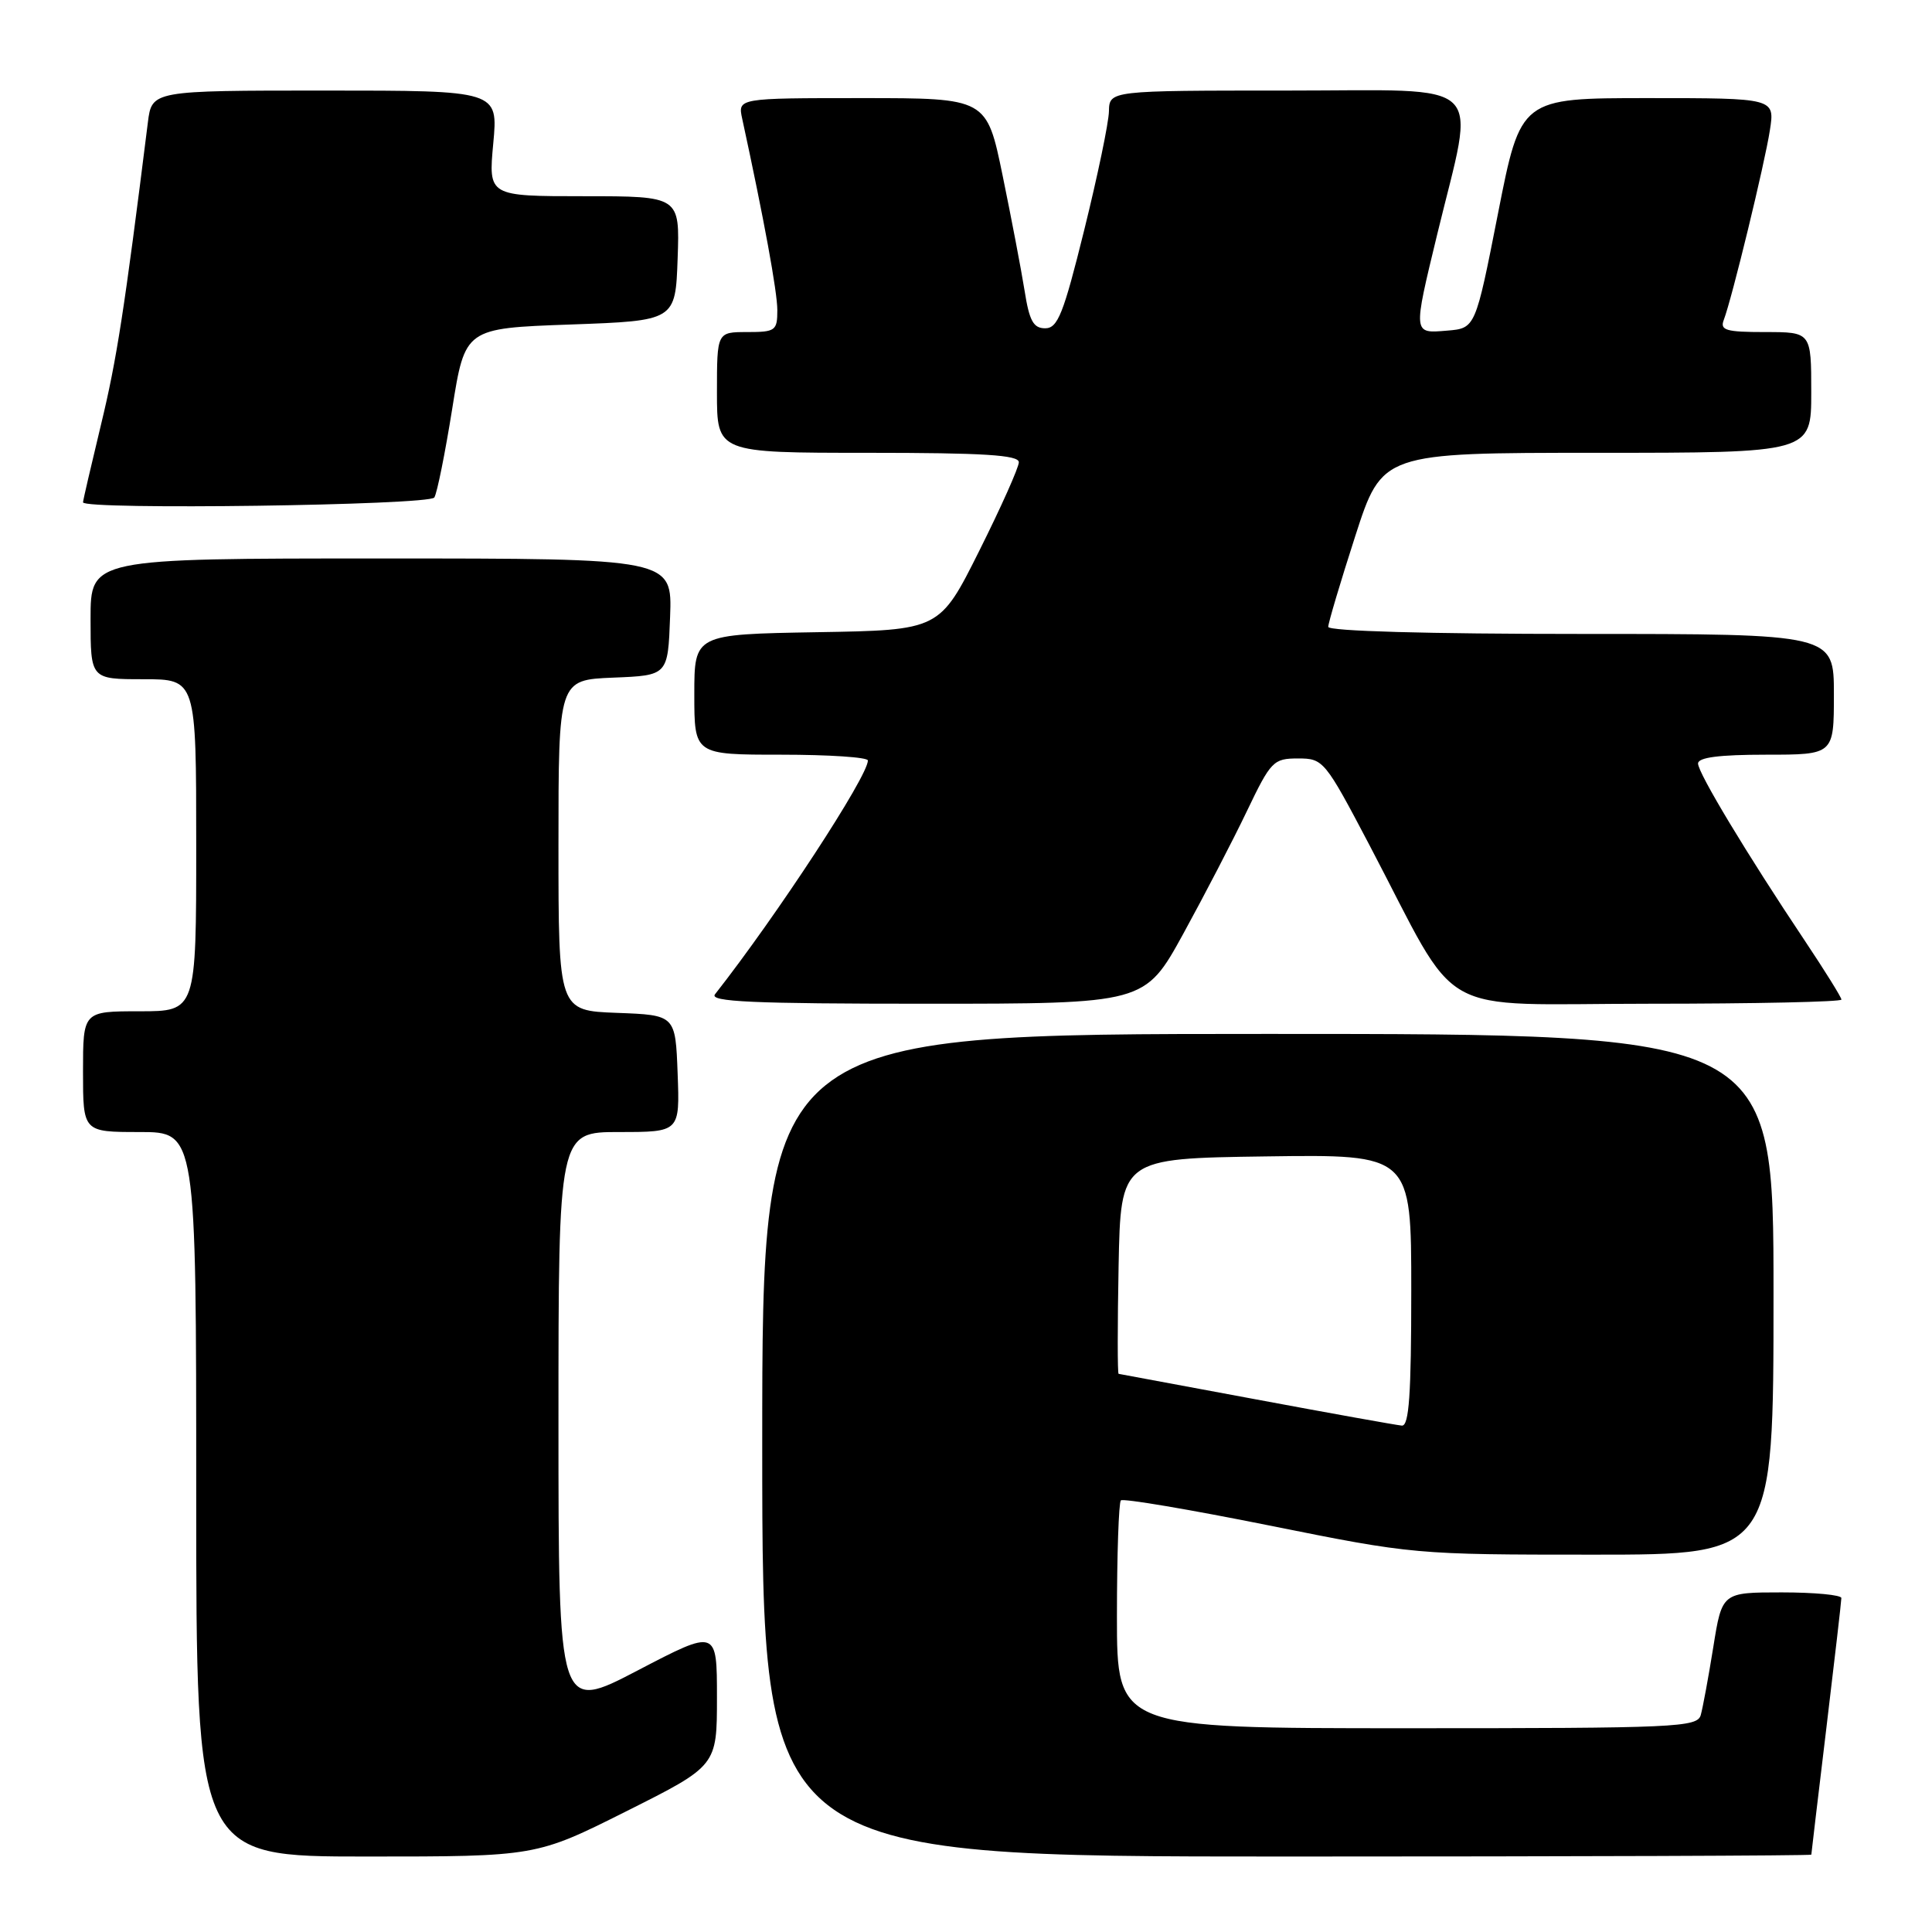 <?xml version="1.0" encoding="UTF-8" standalone="no"?>
<!DOCTYPE svg PUBLIC "-//W3C//DTD SVG 1.1//EN" "http://www.w3.org/Graphics/SVG/1.1/DTD/svg11.dtd" >
<svg xmlns="http://www.w3.org/2000/svg" xmlns:xlink="http://www.w3.org/1999/xlink" version="1.1" viewBox="0 0 256 256">
 <g >
 <path fill="currentColor"
d=" M 83.02 239.99 C 95.00 233.98 95.00 233.98 95.00 224.92 C 95.00 215.86 95.00 215.86 84.50 221.34 C 74.00 226.82 74.00 226.82 74.00 188.41 C 74.00 150.00 74.00 150.00 82.04 150.00 C 90.08 150.00 90.08 150.00 89.79 142.25 C 89.50 134.50 89.50 134.50 81.75 134.21 C 74.00 133.92 74.00 133.92 74.00 112.00 C 74.00 90.09 74.00 90.09 81.25 89.79 C 88.50 89.50 88.50 89.50 88.79 81.75 C 89.08 74.00 89.08 74.00 50.54 74.00 C 12.00 74.00 12.00 74.00 12.00 82.00 C 12.00 90.00 12.00 90.00 19.00 90.00 C 26.00 90.00 26.00 90.00 26.00 112.00 C 26.00 134.00 26.00 134.00 18.50 134.00 C 11.00 134.00 11.00 134.00 11.00 142.00 C 11.00 150.00 11.00 150.00 18.50 150.00 C 26.00 150.00 26.00 150.00 26.00 198.00 C 26.00 246.00 26.00 246.00 48.52 246.00 C 71.03 246.00 71.03 246.00 83.02 239.99 Z  M 240.01 245.75 C 240.01 245.61 240.91 238.07 242.00 229.00 C 243.09 219.93 243.99 212.16 243.99 211.75 C 244.00 211.34 240.44 211.00 236.09 211.00 C 228.18 211.00 228.18 211.00 227.02 218.25 C 226.38 222.24 225.63 226.29 225.36 227.25 C 224.90 228.88 222.18 229.00 186.43 229.00 C 148.00 229.00 148.00 229.00 148.00 214.17 C 148.00 206.01 148.24 199.10 148.52 198.81 C 148.81 198.52 157.67 200.02 168.21 202.14 C 187.25 205.97 187.53 206.00 211.19 206.00 C 235.00 206.00 235.00 206.00 235.00 171.50 C 235.00 137.00 235.00 137.00 168.00 137.00 C 101.00 137.00 101.00 137.00 101.00 191.50 C 101.00 246.00 101.00 246.00 170.50 246.00 C 208.73 246.00 240.00 245.89 240.01 245.75 Z  M 156.78 123.75 C 159.57 118.66 163.37 111.35 165.21 107.50 C 168.40 100.84 168.73 100.50 172.00 100.50 C 175.35 100.50 175.55 100.74 181.47 112.00 C 193.77 135.42 189.50 133.00 218.54 133.00 C 232.54 133.00 244.00 132.75 244.00 132.45 C 244.00 132.16 241.83 128.67 239.18 124.70 C 231.48 113.18 225.00 102.43 225.00 101.17 C 225.00 100.36 227.81 100.00 234.00 100.00 C 243.00 100.00 243.00 100.00 243.00 92.00 C 243.00 84.00 243.00 84.00 209.50 84.00 C 189.21 84.00 176.00 83.63 176.00 83.06 C 176.00 82.54 177.61 77.14 179.57 71.06 C 183.14 60.00 183.14 60.00 211.57 60.00 C 240.00 60.00 240.00 60.00 240.00 52.00 C 240.00 44.00 240.00 44.00 233.89 44.00 C 228.68 44.00 227.88 43.76 228.41 42.39 C 229.49 39.57 233.84 21.67 234.52 17.25 C 235.18 13.00 235.18 13.00 218.34 13.00 C 201.50 13.00 201.50 13.00 198.50 28.25 C 195.50 43.50 195.50 43.50 191.75 43.81 C 187.20 44.19 187.22 44.36 190.44 31.04 C 195.52 10.08 197.52 12.00 170.61 12.00 C 147.00 12.00 147.00 12.00 146.94 14.75 C 146.91 16.26 145.43 23.35 143.66 30.50 C 140.91 41.61 140.16 43.50 138.49 43.50 C 136.93 43.50 136.39 42.52 135.76 38.50 C 135.32 35.75 134.01 28.89 132.85 23.25 C 130.74 13.00 130.74 13.00 114.24 13.00 C 97.75 13.00 97.75 13.00 98.35 15.75 C 101.23 29.02 103.00 38.67 103.00 41.10 C 103.00 43.82 102.75 44.00 99.00 44.00 C 95.00 44.00 95.00 44.00 95.00 52.00 C 95.00 60.00 95.00 60.00 115.00 60.00 C 130.33 60.00 135.00 60.29 135.00 61.25 C 135.00 61.94 132.64 67.22 129.75 73.00 C 124.50 83.50 124.50 83.50 108.25 83.77 C 92.00 84.05 92.00 84.05 92.00 92.02 C 92.00 100.00 92.00 100.00 103.50 100.00 C 109.83 100.00 115.00 100.34 115.00 100.77 C 115.00 102.87 102.97 121.27 94.74 131.75 C 93.96 132.74 99.69 133.00 122.72 133.00 C 151.69 133.00 151.69 133.00 156.78 123.75 Z  M 57.55 65.92 C 57.92 65.33 58.98 60.04 59.92 54.17 C 61.62 43.50 61.62 43.50 75.56 43.00 C 89.50 42.50 89.50 42.50 89.79 34.25 C 90.08 26.00 90.08 26.00 77.40 26.00 C 64.71 26.00 64.71 26.00 65.36 19.00 C 66.01 12.00 66.01 12.00 43.07 12.00 C 20.12 12.00 20.12 12.00 19.59 16.25 C 16.48 41.14 15.46 47.70 13.39 56.24 C 12.08 61.68 11.00 66.32 11.00 66.56 C 11.00 67.59 56.91 66.96 57.55 65.92 Z  M 166.50 185.44 C 156.60 183.59 148.38 182.06 148.22 182.04 C 148.07 182.02 148.07 175.59 148.22 167.75 C 148.50 153.50 148.50 153.50 167.75 153.23 C 187.00 152.96 187.00 152.96 187.00 170.98 C 187.00 184.78 186.71 188.98 185.75 188.90 C 185.06 188.84 176.40 187.29 166.50 185.44 Z "/>
</g>
</svg>